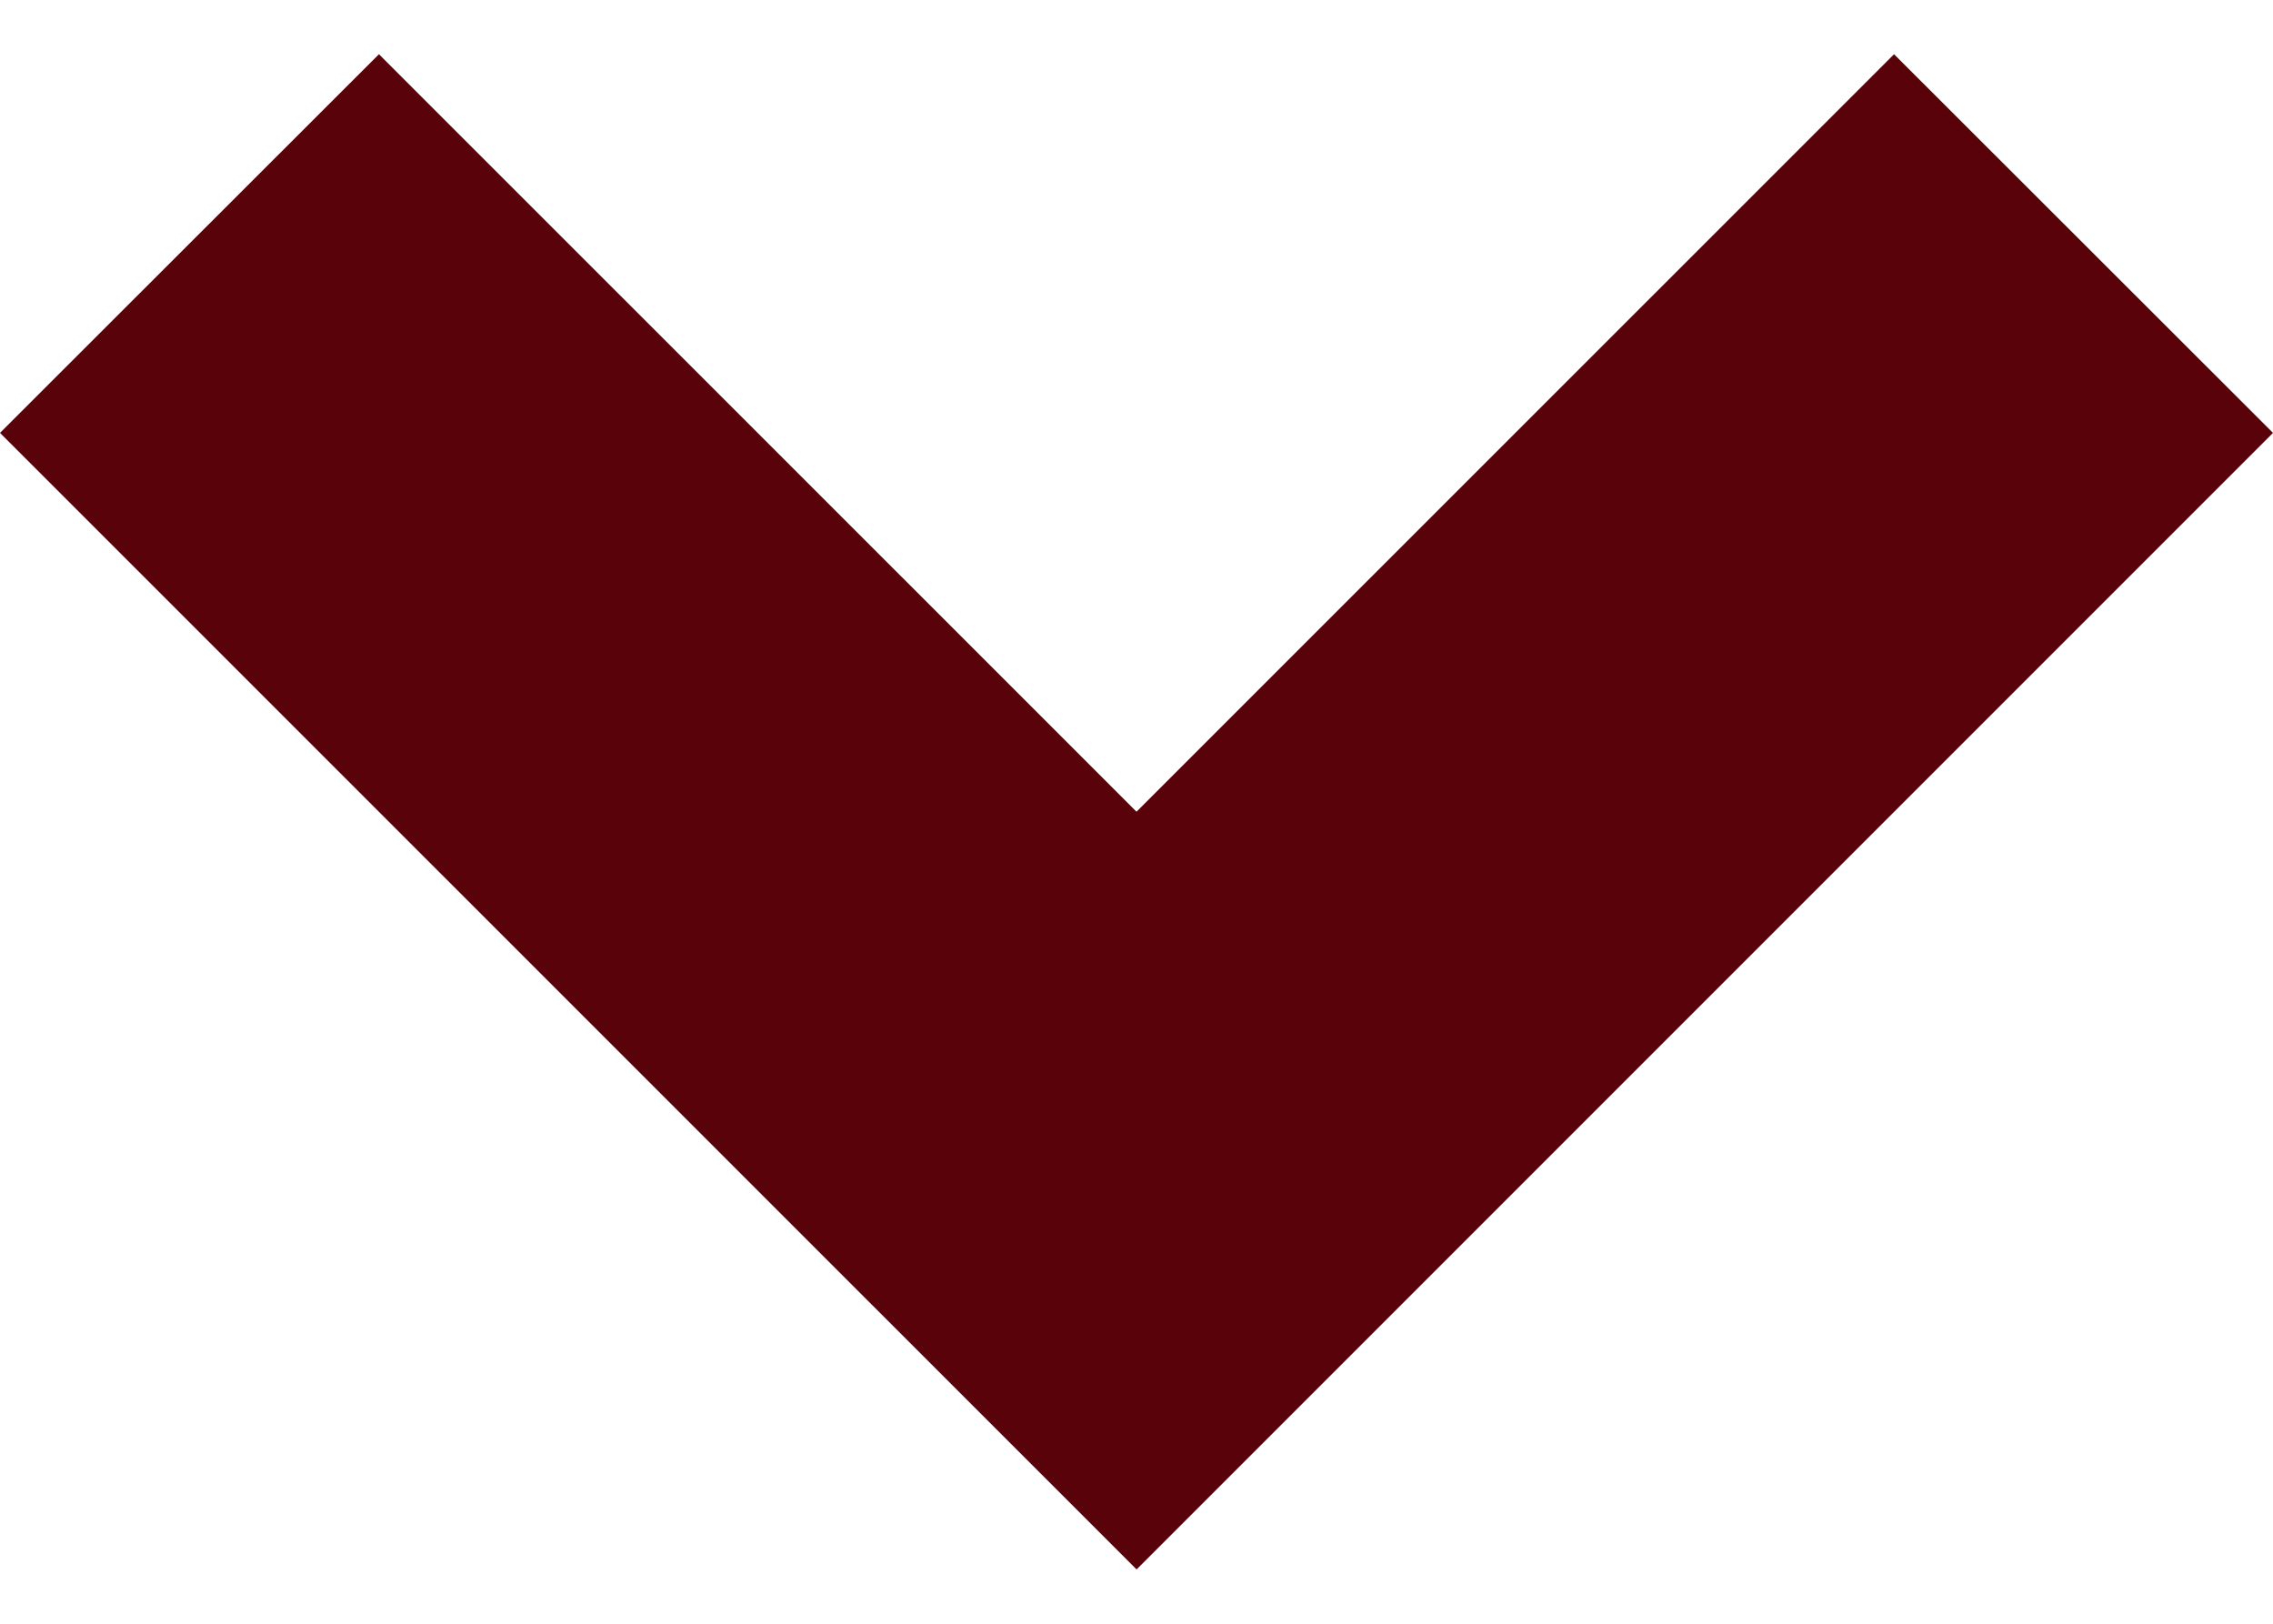 <svg width="14" height="10" viewBox="0 0 14 10" fill="none" xmlns="http://www.w3.org/2000/svg">
<path d="M7 9.665L0 2.666L2.334 0.334L7 4.999L11.666 0.334L14 2.666L7 9.666V9.665Z" fill="#590209"/>
</svg>
